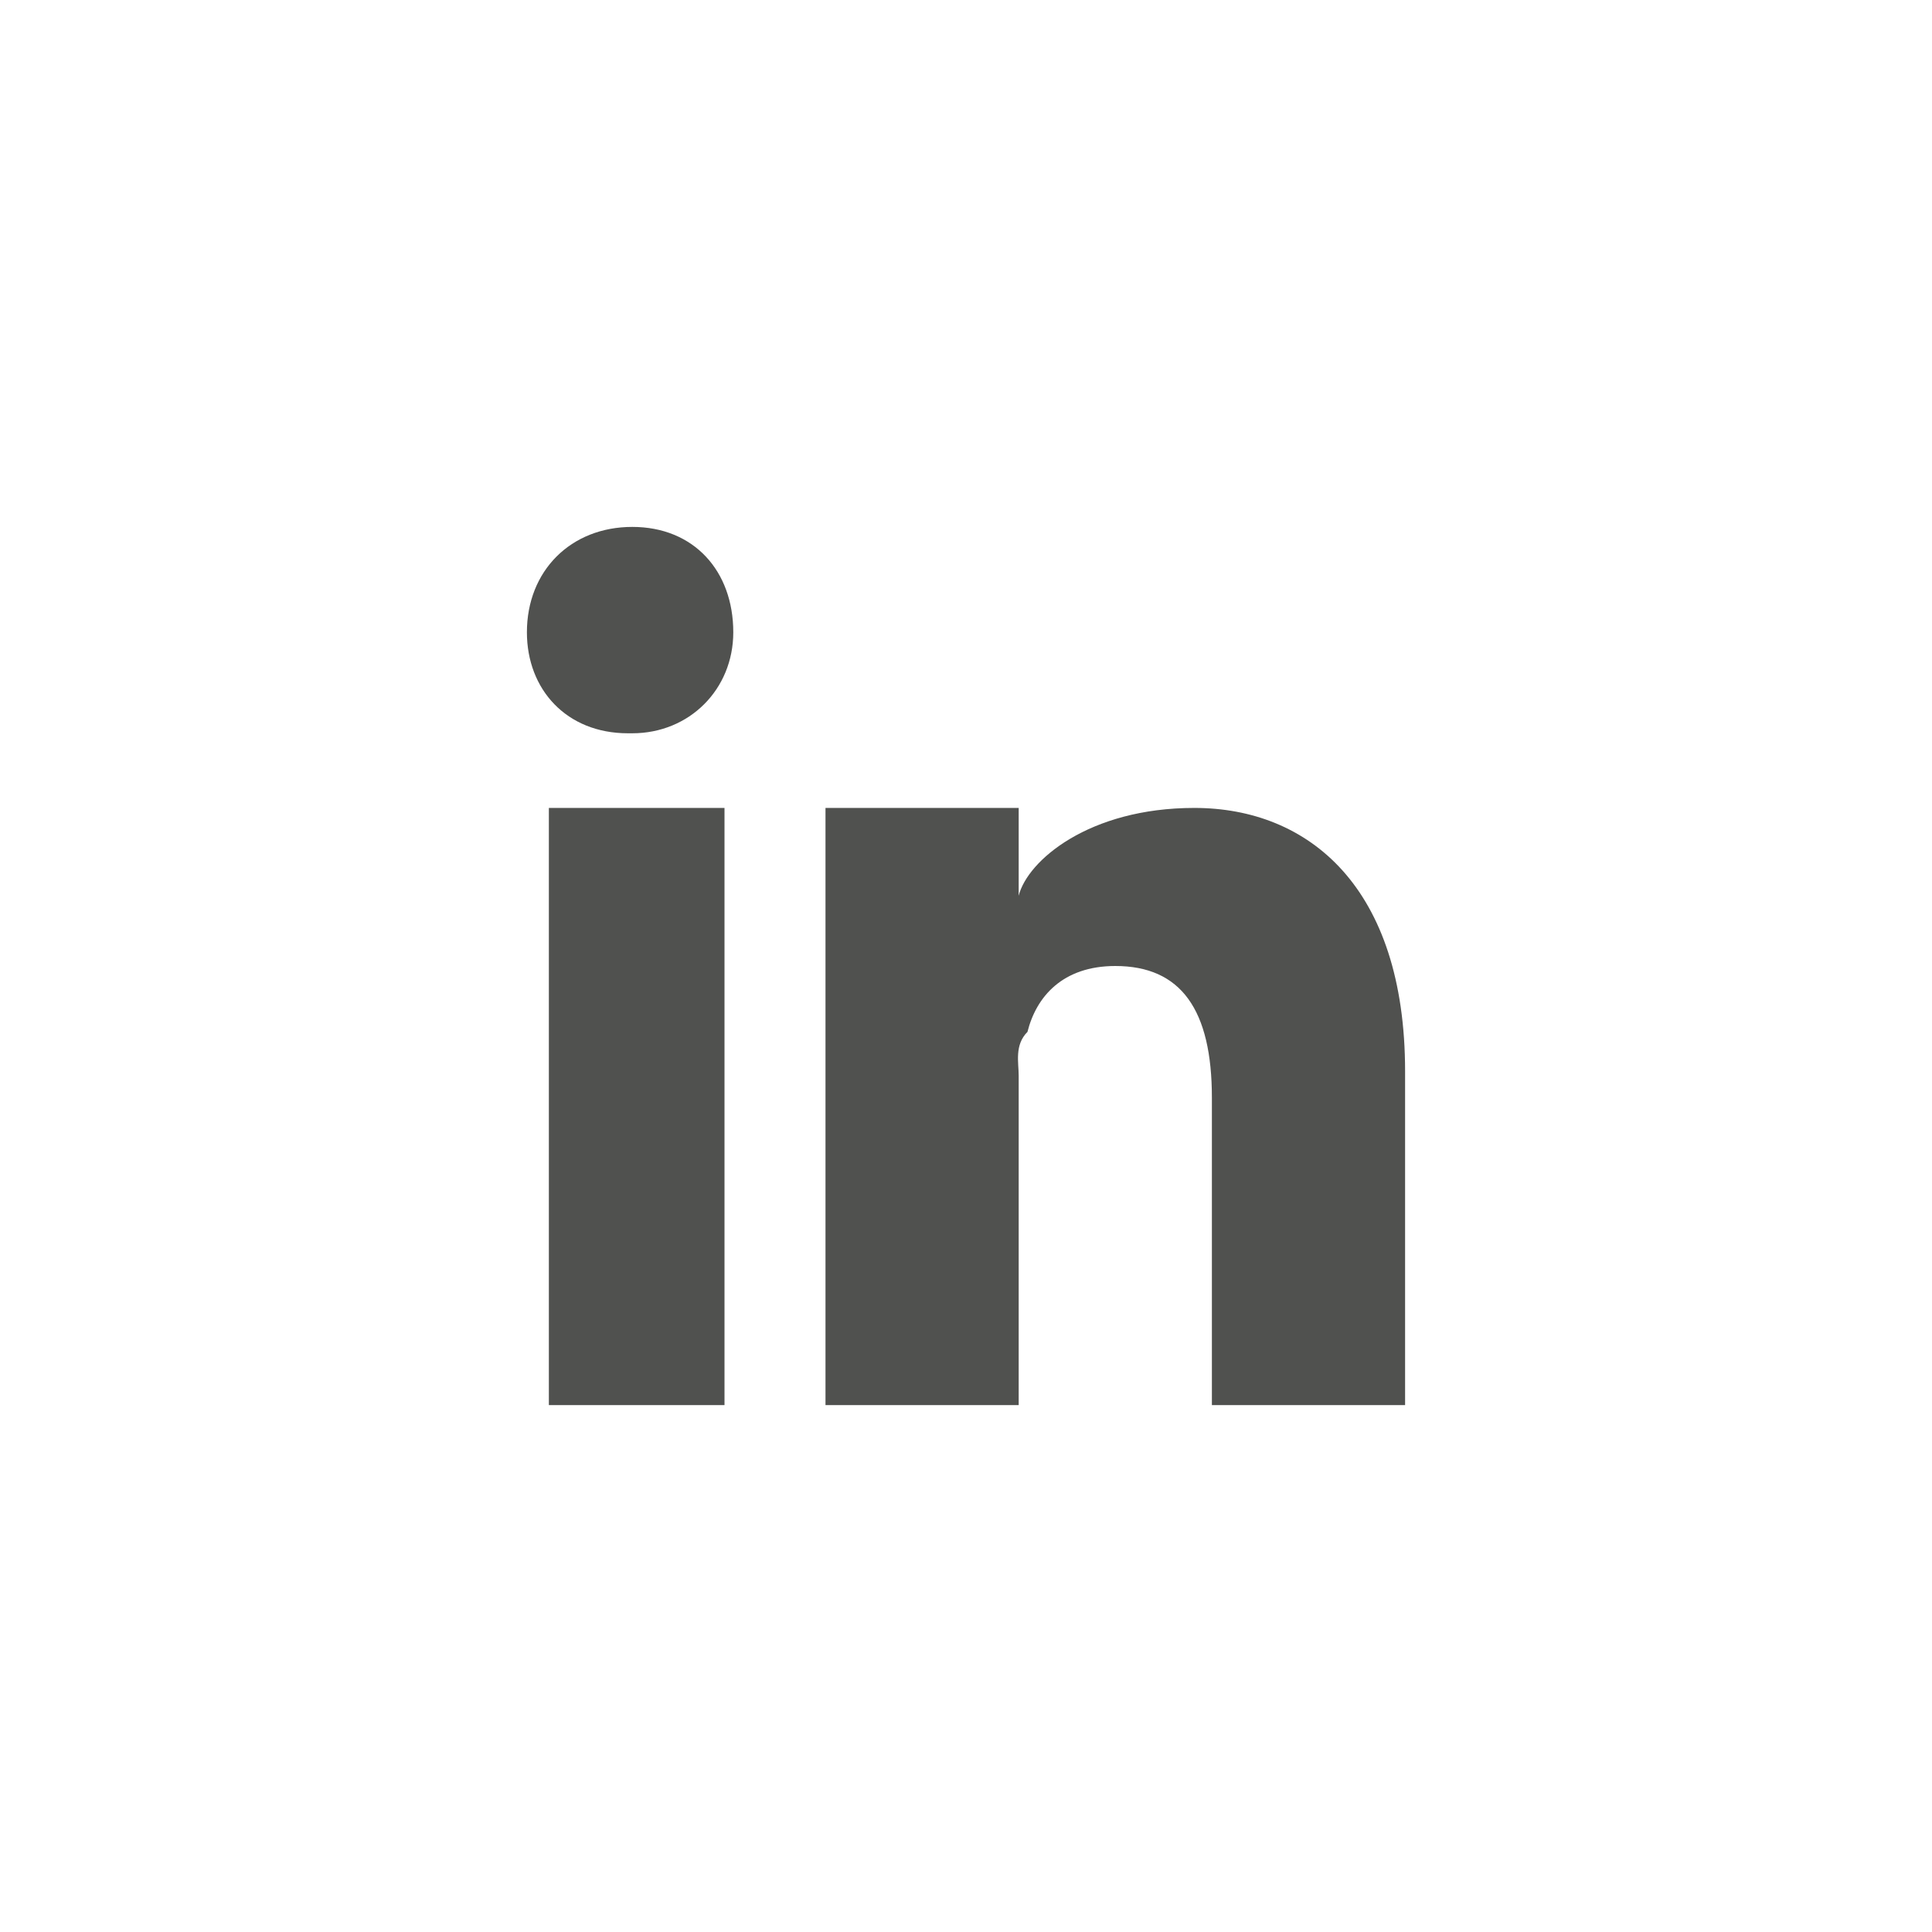 <svg viewBox="0 0 44 44" xmlns="http://www.w3.org/2000/svg"><path d="M12.5 18.4h4V32h-4V18.4zm2-1.7h-.2c-1.4 0-2.3-1-2.3-2.3 0-1.4 1-2.4 2.4-2.4s2.3 1 2.3 2.4c0 1.3-1 2.3-2.3 2.3zM32 32h-4.4v-7c0-2-.7-3-2.2-3-1.2 0-1.8.7-2 1.5-.3.3-.2.7-.2 1V32h-4.4V18.4h4.4v2c.2-.8 1.6-2 4-2 2.6 0 4.8 1.8 4.8 6V32z" fill="#50514F"/></svg>
